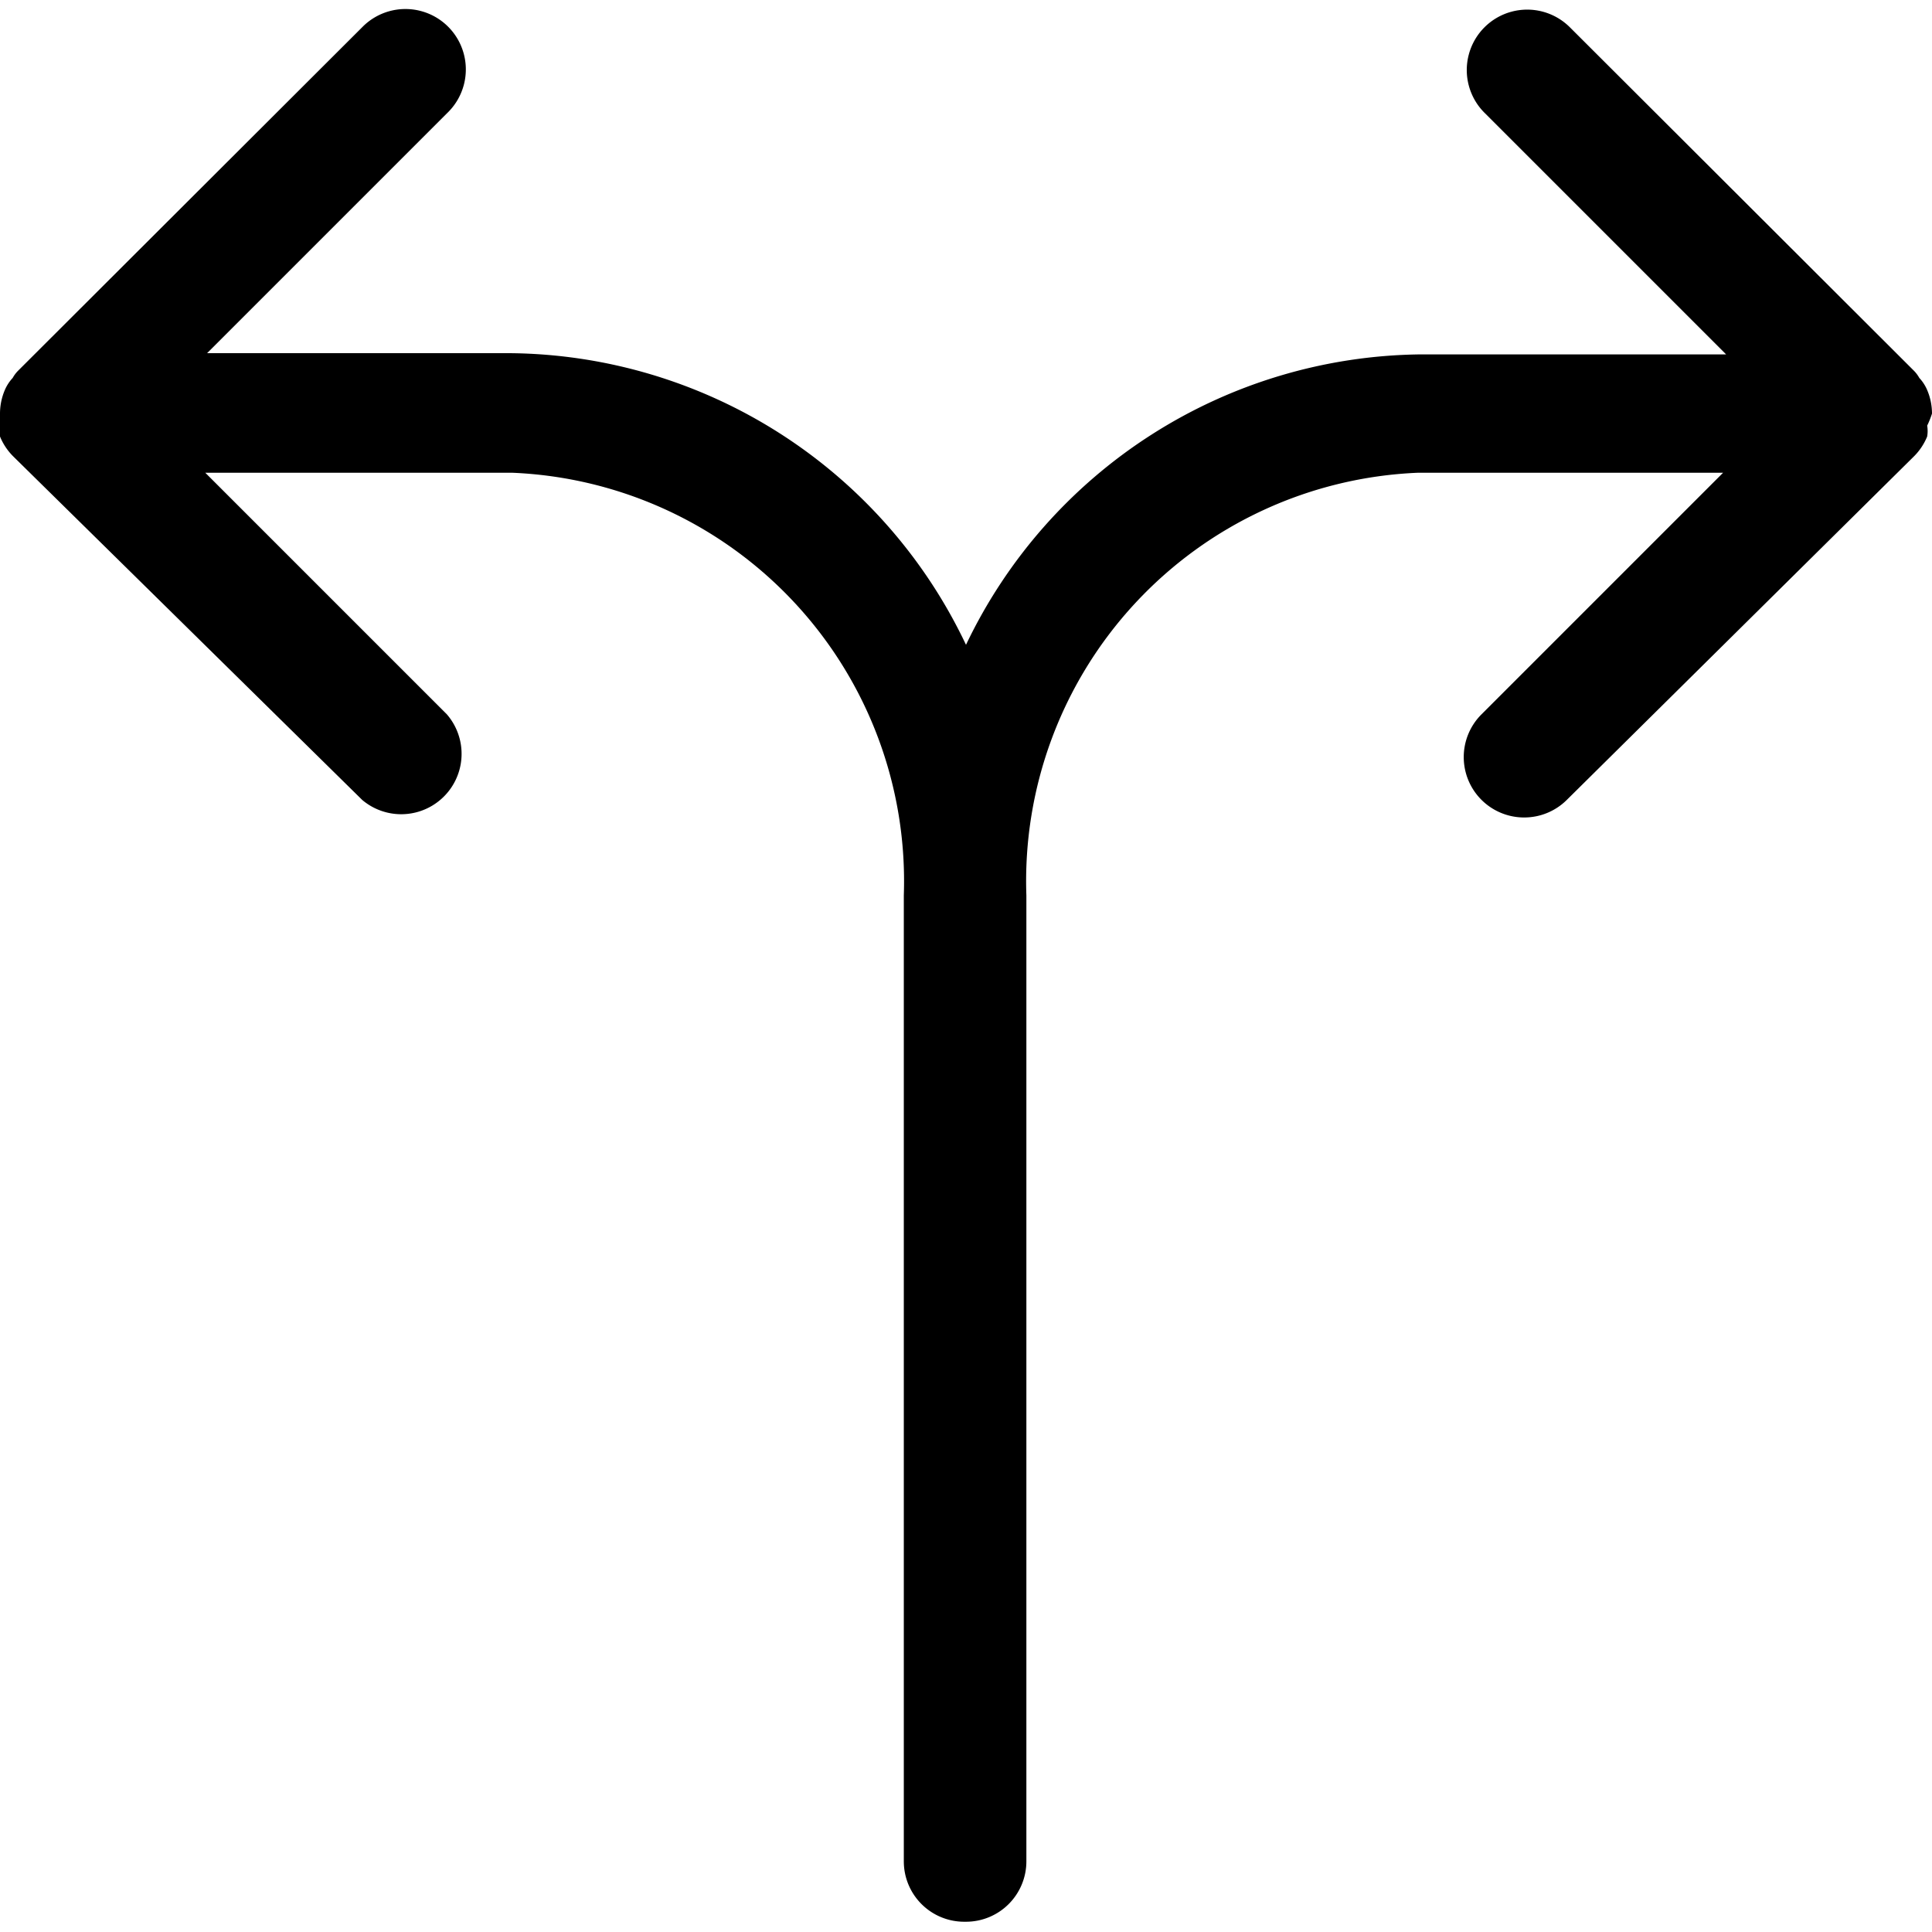 <svg id="icon-arrows-two" data-name="arrows-two" xmlns="http://www.w3.org/2000/svg" viewBox="0 0 32 32"><path d="M32,6.85h0a1,1,0,0,0-.08-.39.69.69,0,0,0-.13-.2.54.54,0,0,0-.09-.12L26,.45a1,1,0,1,0-1.41,1.42l4,4H23.52A8.44,8.44,0,0,0,16,10.68,8.44,8.44,0,0,0,8.48,5.85H3.43l4-4A1,1,0,1,0,6,.45L.3,6.14a.54.54,0,0,0-.09.12.69.69,0,0,0-.13.2A1,1,0,0,0,0,6.85H0a1.42,1.42,0,0,0,0,.2.53.53,0,0,0,0,.18,1,1,0,0,0,.22.33L6,13.25a1,1,0,0,0,1.4-1.42l-4-4H8.48a6.77,6.77,0,0,1,6.49,7v16a1,1,0,0,0,1,1H16a1,1,0,0,0,1-1v-16a6.77,6.77,0,0,1,6.49-7h5.05l-4,4a1,1,0,0,0,.7,1.71,1,1,0,0,0,.71-.29L31.7,7.56a1,1,0,0,0,.22-.33.53.53,0,0,0,0-.18A1.42,1.42,0,0,0,32,6.85Z"/></svg>
